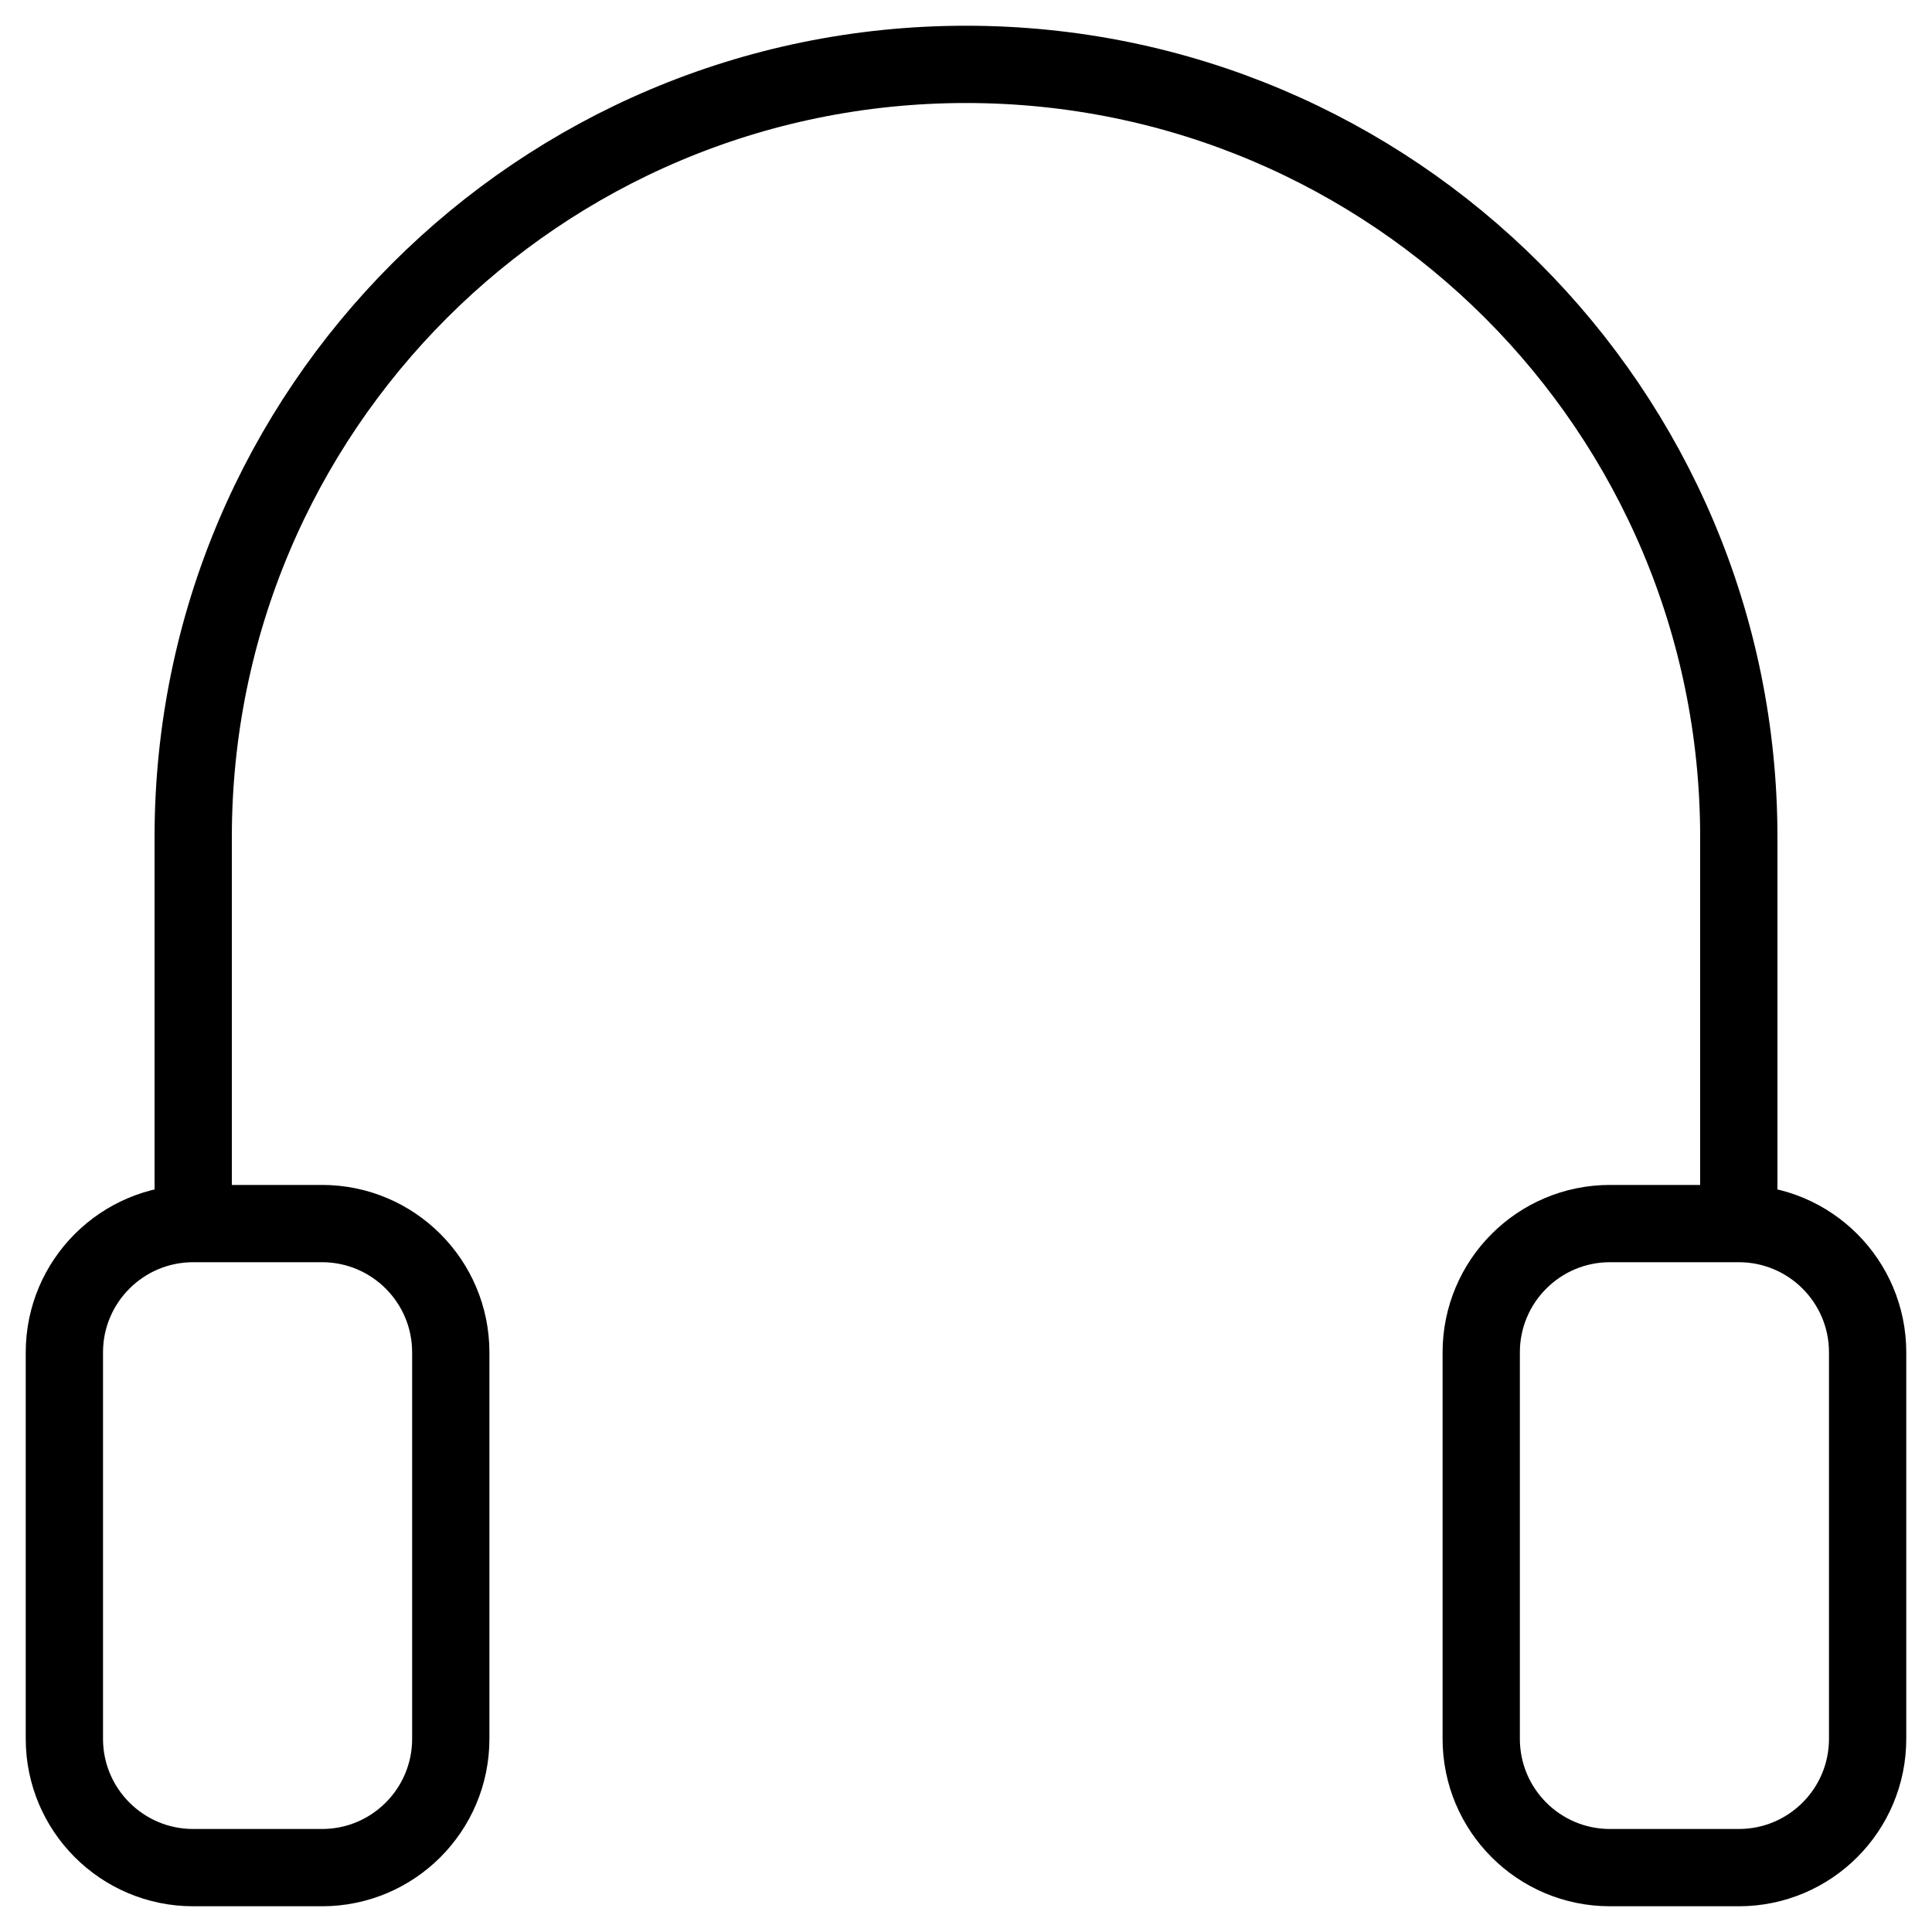<svg width="25" height="25" viewBox="0 0 25 25" fill="none" xmlns="http://www.w3.org/2000/svg">
<path d="M2.5 15.833H4.167C5.087 15.833 5.833 16.579 5.833 17.5V22.5C5.833 23.421 5.087 24.167 4.167 24.167H2.5C1.58 24.167 0.833 23.421 0.833 22.5V17.5C0.833 16.579 1.58 15.833 2.5 15.833ZM2.5 15.833V10.833C2.5 5.31 6.977 0.833 12.5 0.833C18.023 0.833 22.5 5.31 22.5 10.833V15.833M22.5 15.833H20.833C19.913 15.833 19.167 16.579 19.167 17.5V22.5C19.167 23.421 19.913 24.167 20.833 24.167H22.5C23.421 24.167 24.167 23.421 24.167 22.5V17.5C24.167 16.579 23.421 15.833 22.5 15.833Z" stroke="black"/>
</svg>
